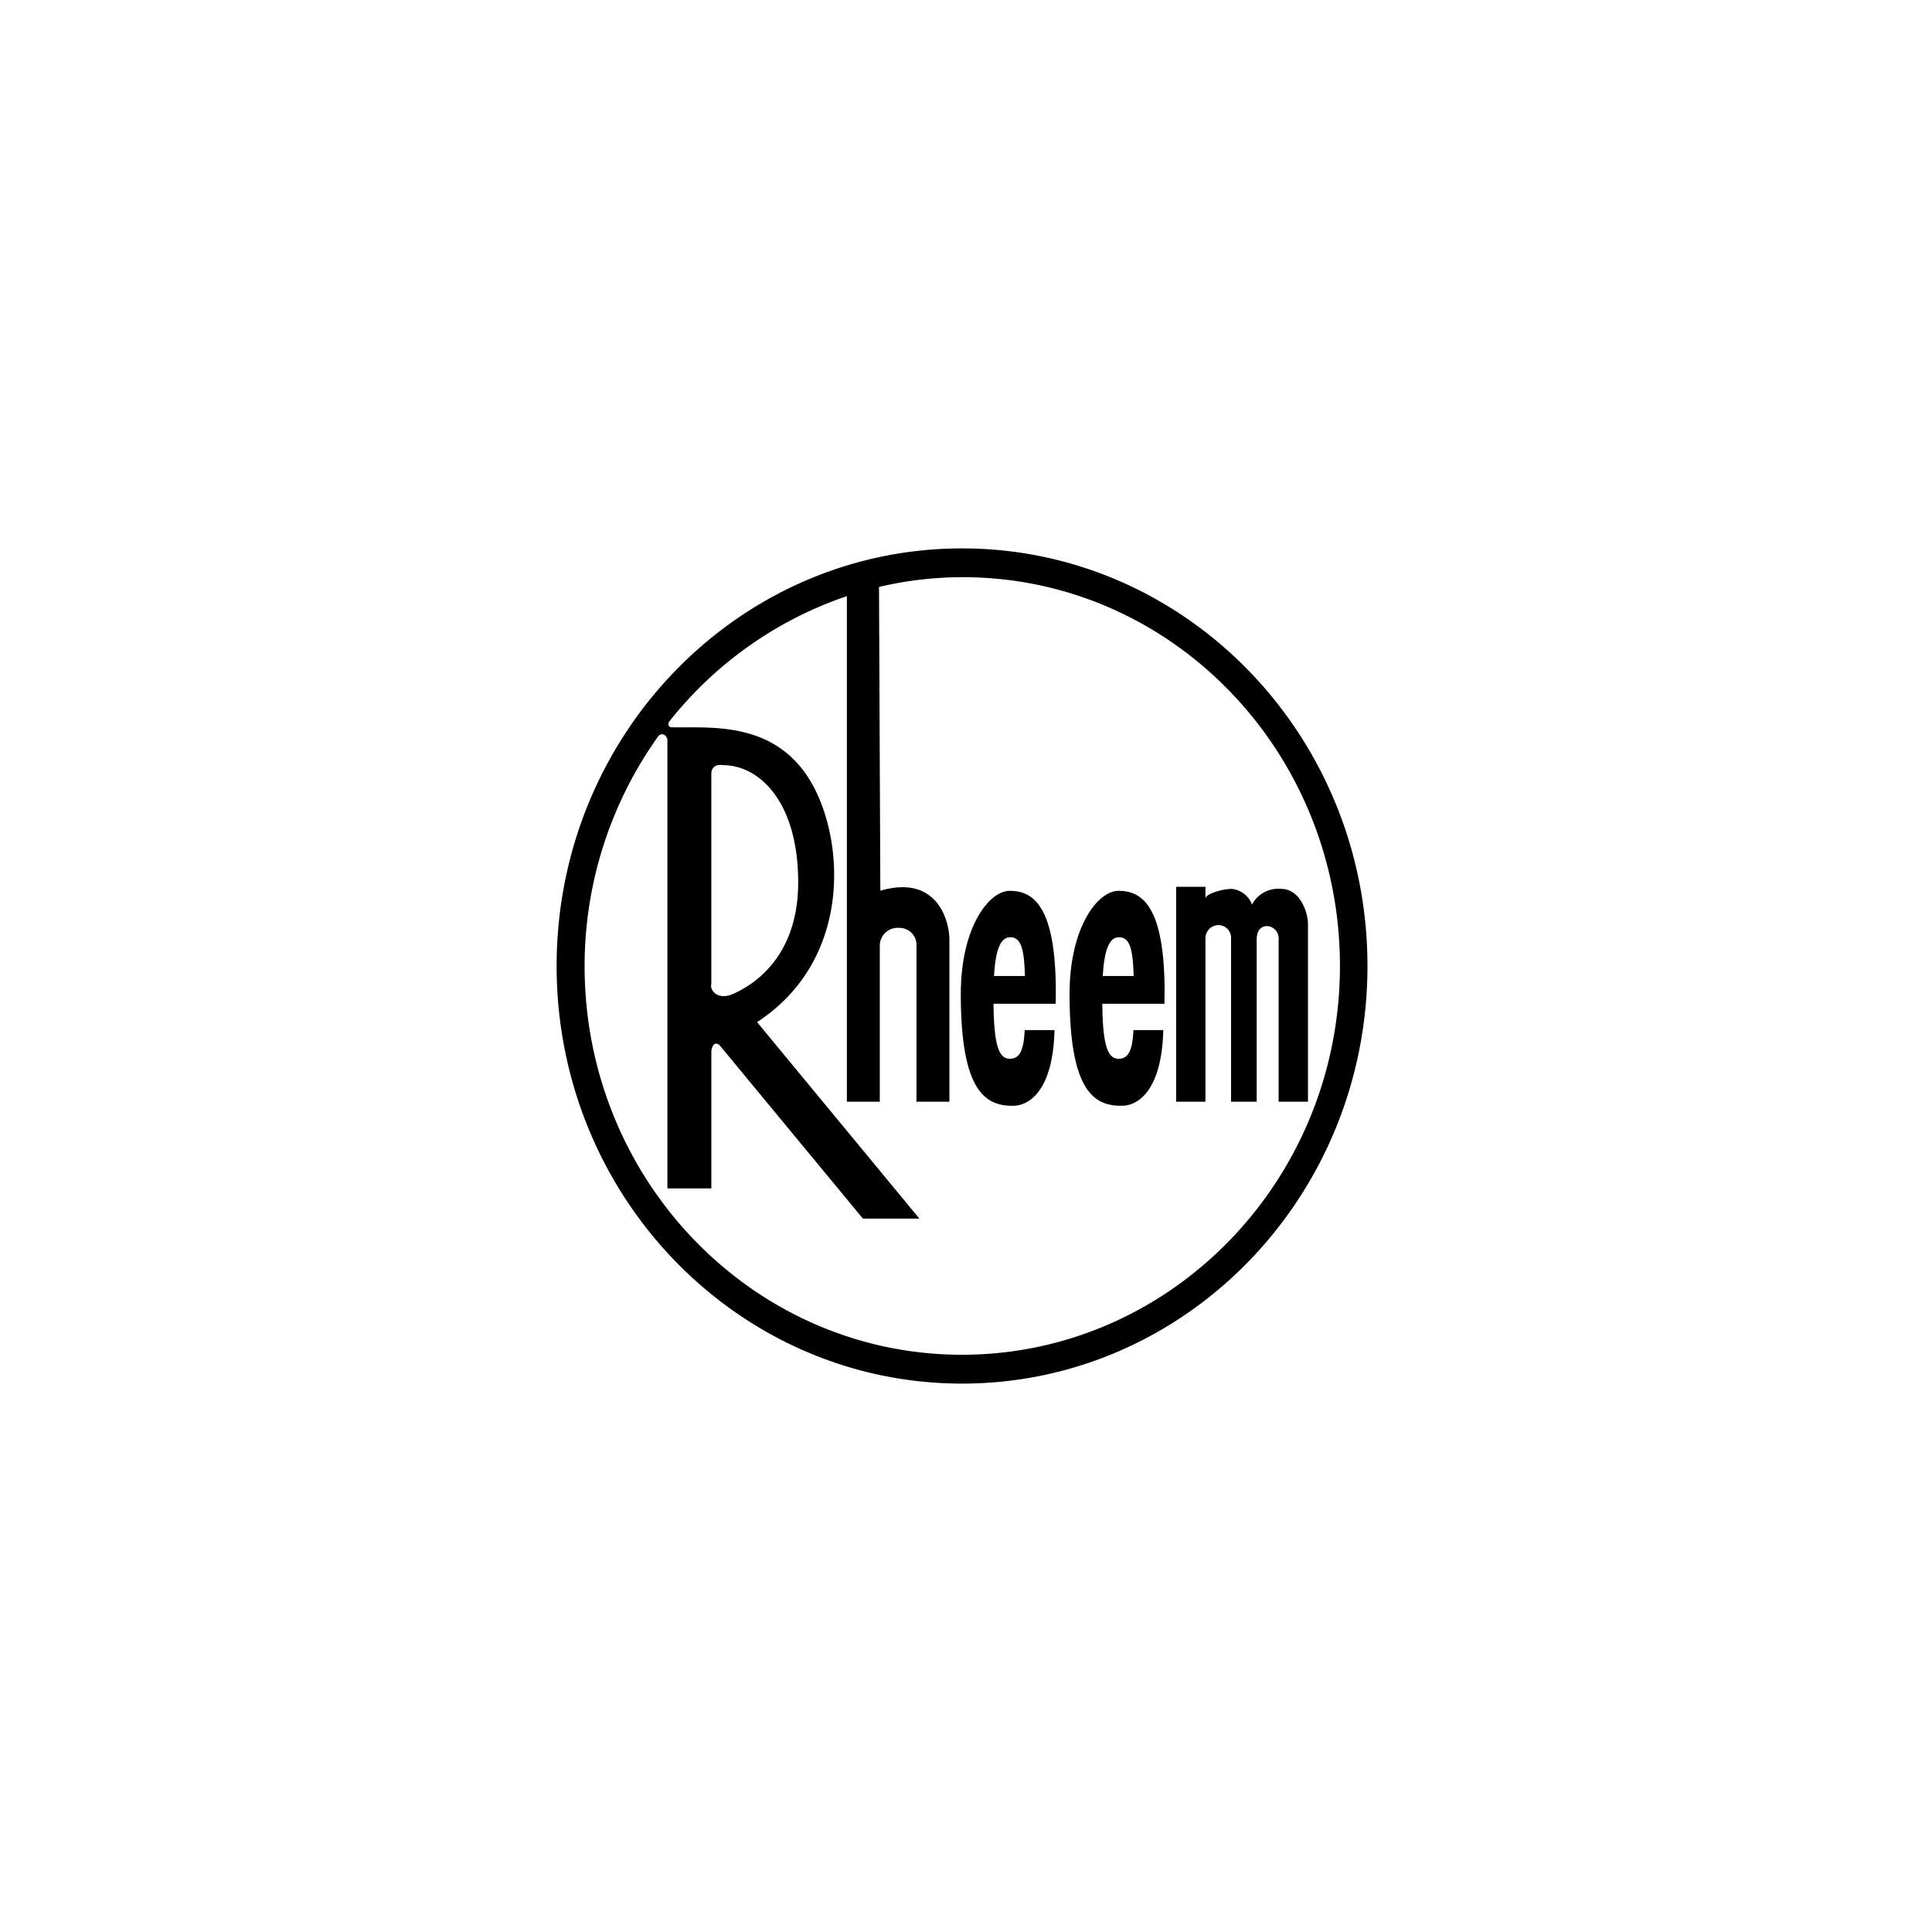 <?xml version="1.0" encoding="utf-8"?> <svg xmlns="http://www.w3.org/2000/svg" viewBox="0 0 200 200"><title>Asset 233</title><g id="Layer_2" data-name="Layer 2"><g id="Layer_1-2" data-name="Layer 1"><g id="rhe"><path d="M104.527,92.218c-2.16,0-5.066,3.793-5.066,10.676,0,10.021,2.511,11.579,5.362,11.579,2,0,4.2-1.98,4.341-7.838h-3.082c-.106,1.958-.449,2.972-1.555,2.972-1.249,0-1.625-1.8-1.683-5.7h6.438l.019-1.185C109.3,93.811,106.986,92.218,104.527,92.218Zm-1.631,8.814c.164-2.73.682-3.978,1.631-4.008,1.152-.038,1.494,1.133,1.574,4.008Z"/><path d="M132.648,92.018a3.082,3.082,0,0,0-3.042,1.62,2.527,2.527,0,0,0-2.066-1.62c-.986,0-2.754.506-2.754,1.013V91.8h-3.031V114.05h3.031V97.181a1.373,1.373,0,0,1,1.313-1.418,1.326,1.326,0,0,1,1.339,1.418V114.05h2.653V97.283c0-1.013.461-1.419,1.149-1.419a1.3,1.3,0,0,1,1.124,1.419V114.05H135.4V95.663C135.4,94.346,134.515,92.018,132.648,92.018Z"/><path d="M115.786,92.218c-2.16,0-5.066,3.793-5.066,10.676,0,10.021,2.511,11.579,5.362,11.579,2,0,4.2-1.98,4.342-7.838h-3.086c-.1,1.958-.447,2.972-1.552,2.972-1.25,0-1.625-1.8-1.682-5.7h6.439l.016-1.185C120.559,93.811,118.244,92.218,115.786,92.218Zm-1.631,8.814c.163-2.73.679-3.978,1.632-4.008,1.151-.038,1.491,1.133,1.571,4.008Z"/><path d="M99.592,56.77c-23.18,0-41.97,19.355-41.97,43.23s18.79,43.23,41.97,43.23S141.56,123.876,141.56,100,122.769,56.77,99.592,56.77Zm0,83.475c-21.58,0-39.075-18.019-39.075-40.247A40.945,40.945,0,0,1,68.18,76.161c.517-.432.91.154.91.457v46.408h4.547V108.958c0-.708.4-1.223.89-.717l14.8,17.907h5.847l-16.8-20.337c9.729-6.377,9.081-18.415,5.8-24.466-3.732-6.882-10.809-5.958-14.642-6.057-.344,0-.427-.363-.231-.616a39.651,39.651,0,0,1,18.367-12.96V114.05h3.41V97.977a1.848,1.848,0,0,1,1.993-1.924,1.765,1.765,0,0,1,1.8,1.924V114.05h3.411V97.268c0-1.923-1.253-6.783-7.149-5.062l-.138-31.444a37.551,37.551,0,0,1,8.679-1.011c21.576,0,39.036,18.02,39.036,40.247S121.178,140.233,99.589,140.245ZM73.6,101.965l.036-.013V80.117c0-.708.493-1.013,1.18-.911,3.833,0,7.812,3.845,7.812,12.146s-5.373,10.933-6.747,11.54S73.6,102.774,73.6,101.965Z"/></g></g></g></svg>